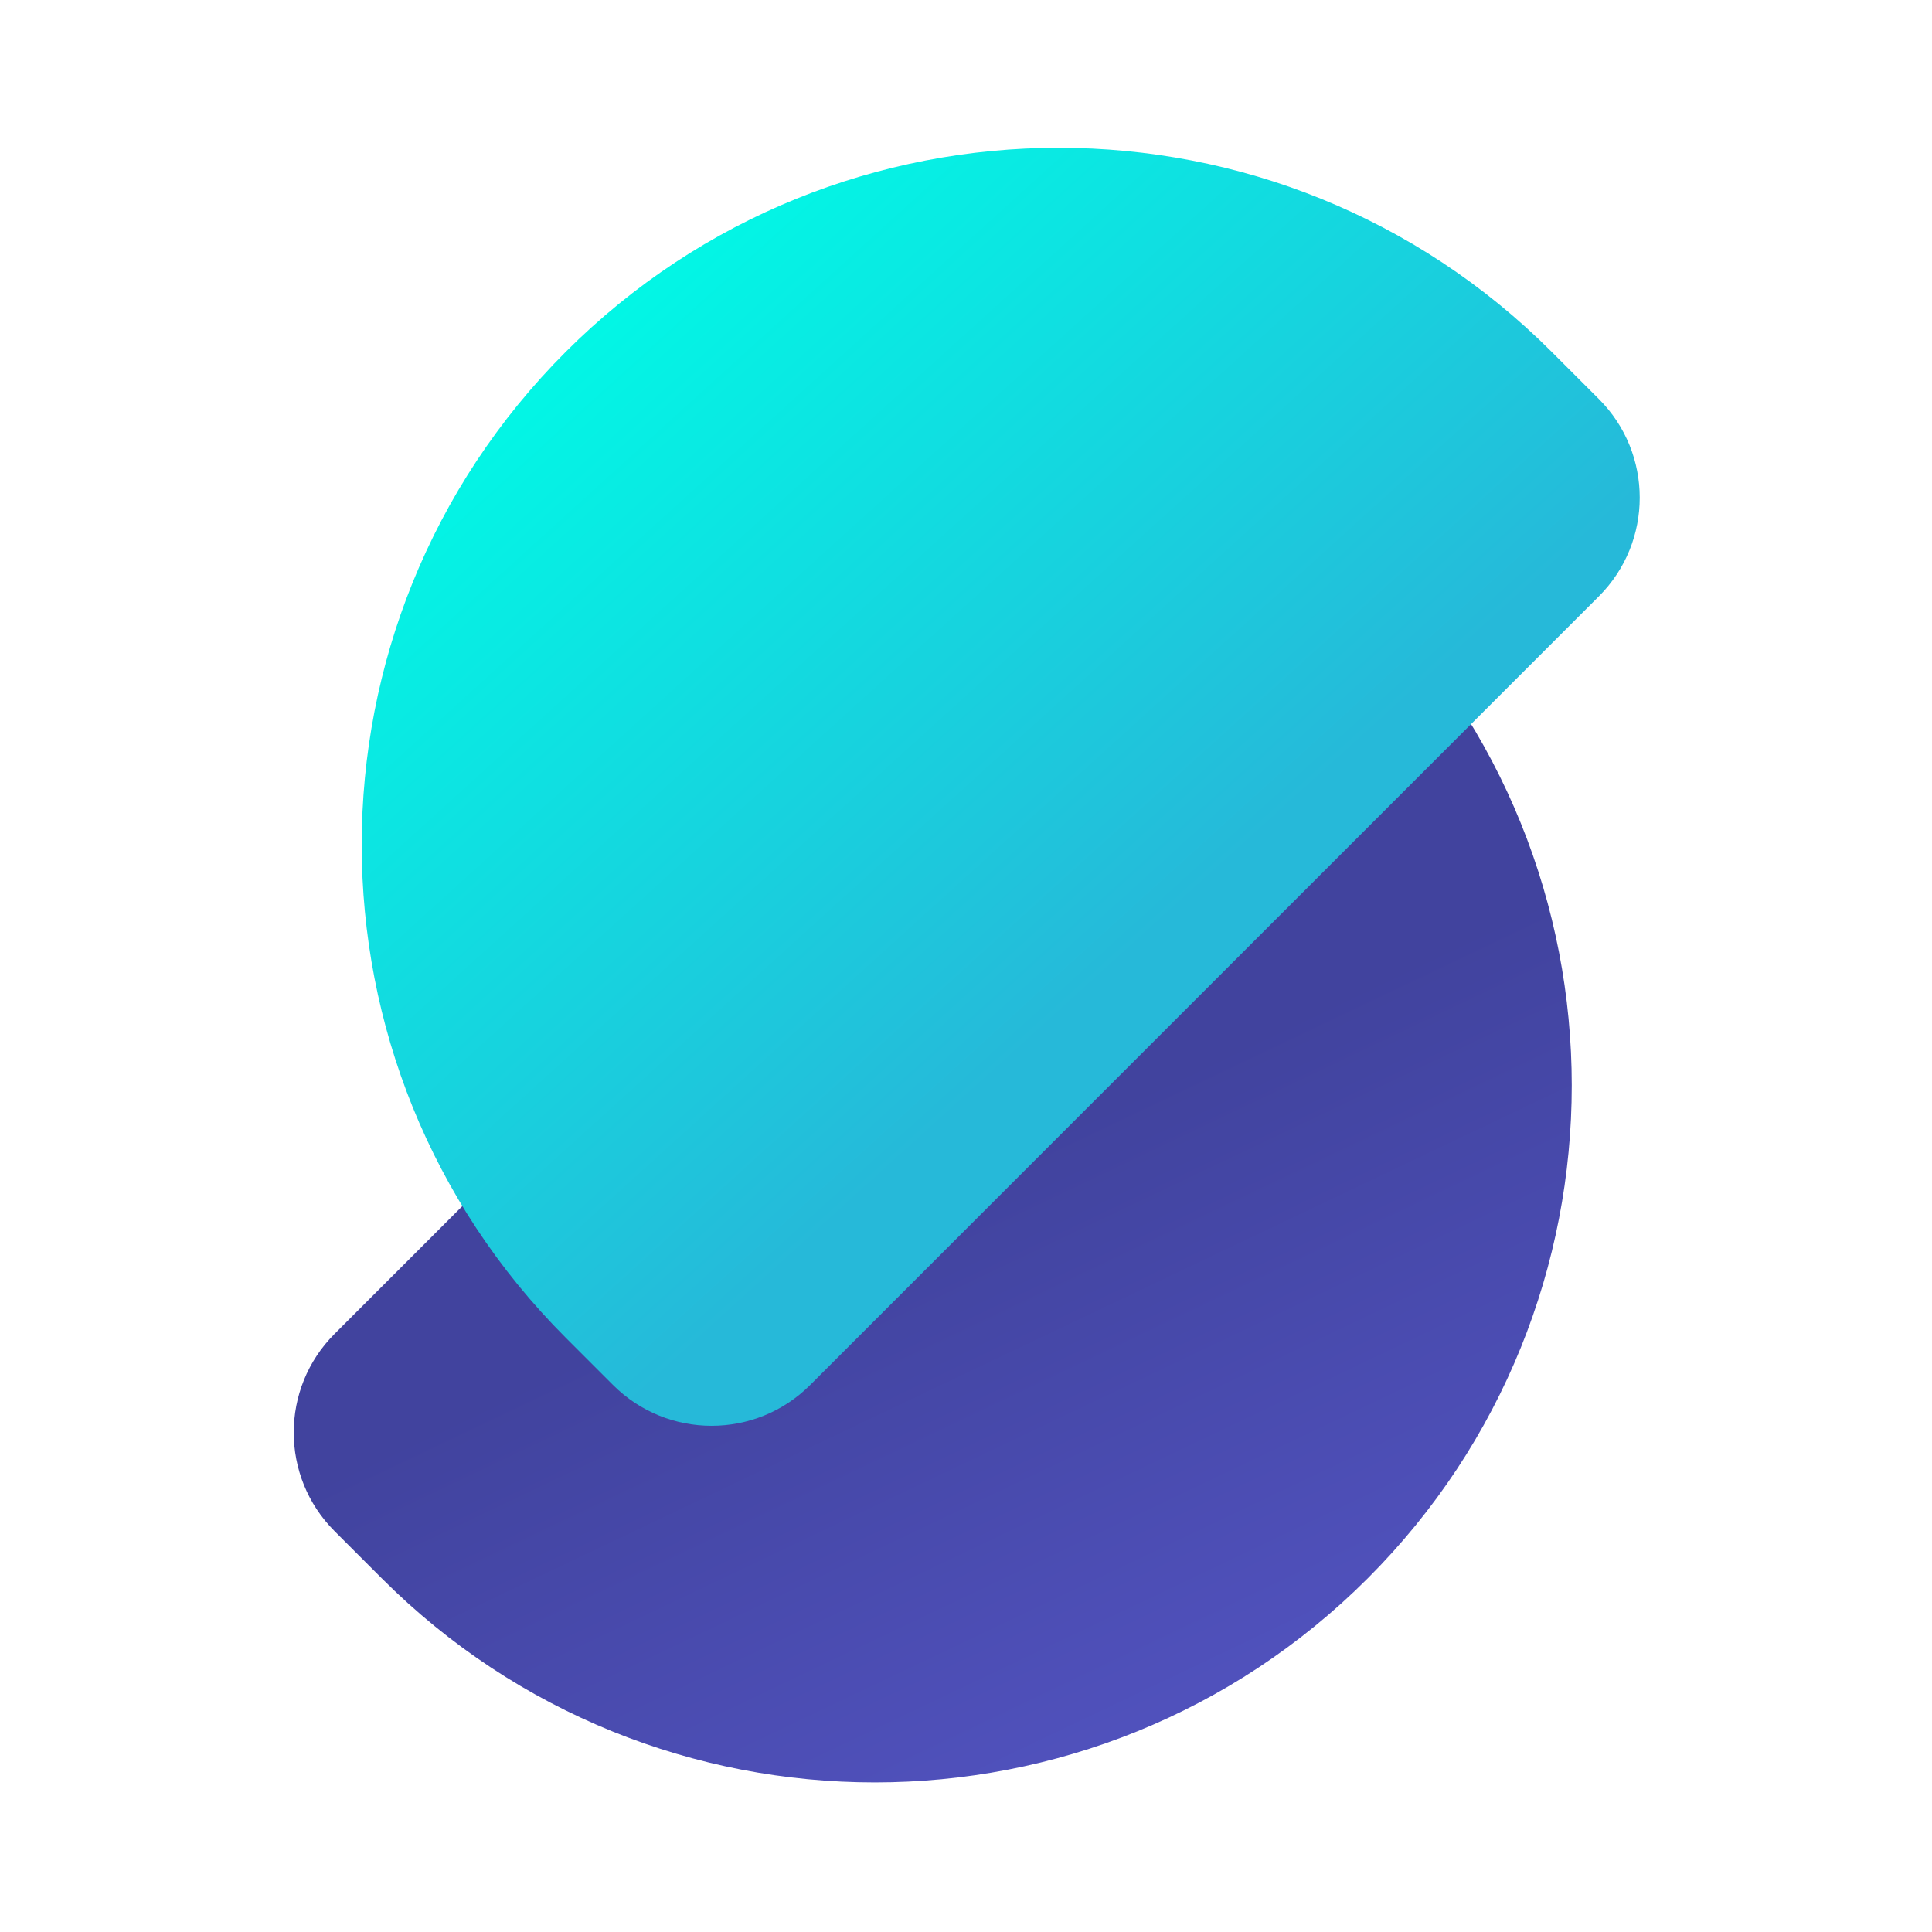 <?xml version="1.0" encoding="UTF-8" standalone="no"?>
<!DOCTYPE svg PUBLIC "-//W3C//DTD SVG 1.1//EN" "http://www.w3.org/Graphics/SVG/1.1/DTD/svg11.dtd">
<svg width="100%" height="100%" viewBox="0 0 568 568" version="1.1" xmlns="http://www.w3.org/2000/svg" xmlns:xlink="http://www.w3.org/1999/xlink" xml:space="preserve" xmlns:serif="http://www.serif.com/" style="fill-rule:evenodd;clip-rule:evenodd;stroke-linejoin:round;stroke-miterlimit:2;">
    <g transform="matrix(1,0,0,1,-923,-1301)">
        <g transform="matrix(0.373,0,0,0.373,759.596,1101.55)">
            <g transform="matrix(1,0,0,1,-39.846,-350.002)">
                <rect x="480.212" y="885.717" width="1519.37" height="1519.37" style="fill:none;"/>
            </g>
            <g transform="matrix(1,0,0,1,26.709,46.079)">
                <g transform="matrix(-1.013,-1.013,1.013,-1.013,789.359,3040.11)">
                    <path d="M796.834,683.998L796.834,1297.69C796.834,1340.02 762.461,1374.4 720.123,1374.4L683.357,1374.4C471.667,1374.4 299.801,1202.53 299.801,990.842C299.801,779.152 471.667,607.287 683.357,607.287L720.123,607.287C762.461,607.287 796.834,641.66 796.834,683.998Z" style="fill:url(#_Linear1);"/>
                </g>
                <g transform="matrix(1.013,1.013,-1.013,1.013,1557.32,-541.47)">
                    <path d="M796.834,683.998L796.834,1297.69C796.834,1340.02 762.461,1374.4 720.123,1374.4L683.357,1374.4C471.667,1374.4 299.801,1202.53 299.801,990.842C299.801,779.152 471.667,607.287 683.357,607.287L720.123,607.287C762.461,607.287 796.834,641.66 796.834,683.998Z" style="fill:url(#_Linear2);"/>
                </g>
            </g>
        </g>
    </g>
    <defs>
        <linearGradient id="_Linear1" x1="0" y1="0" x2="1" y2="0" gradientUnits="userSpaceOnUse" gradientTransform="matrix(376.07,135.39,-135.39,376.07,231.46,875.253)">
            <stop offset="0" style="stop-color:rgb(84, 85, 196);stop-opacity:1"/>
            <stop offset="1" style="stop-color:rgb(65, 67, 158);stop-opacity:1"/>
        </linearGradient>

        <linearGradient id="_Linear2" x1="0" y1="0" x2="1" y2="0" gradientUnits="userSpaceOnUse" gradientTransform="matrix(-481.156,-26.631,26.631,-481.156,753.144,1025.92)">
            <stop offset="0" style="stop-color:rgb(38,185,217);stop-opacity:1"/>
            <stop offset="1" style="stop-color:rgb(0,250,230);stop-opacity:1"/>
        </linearGradient>
    </defs>
</svg>

